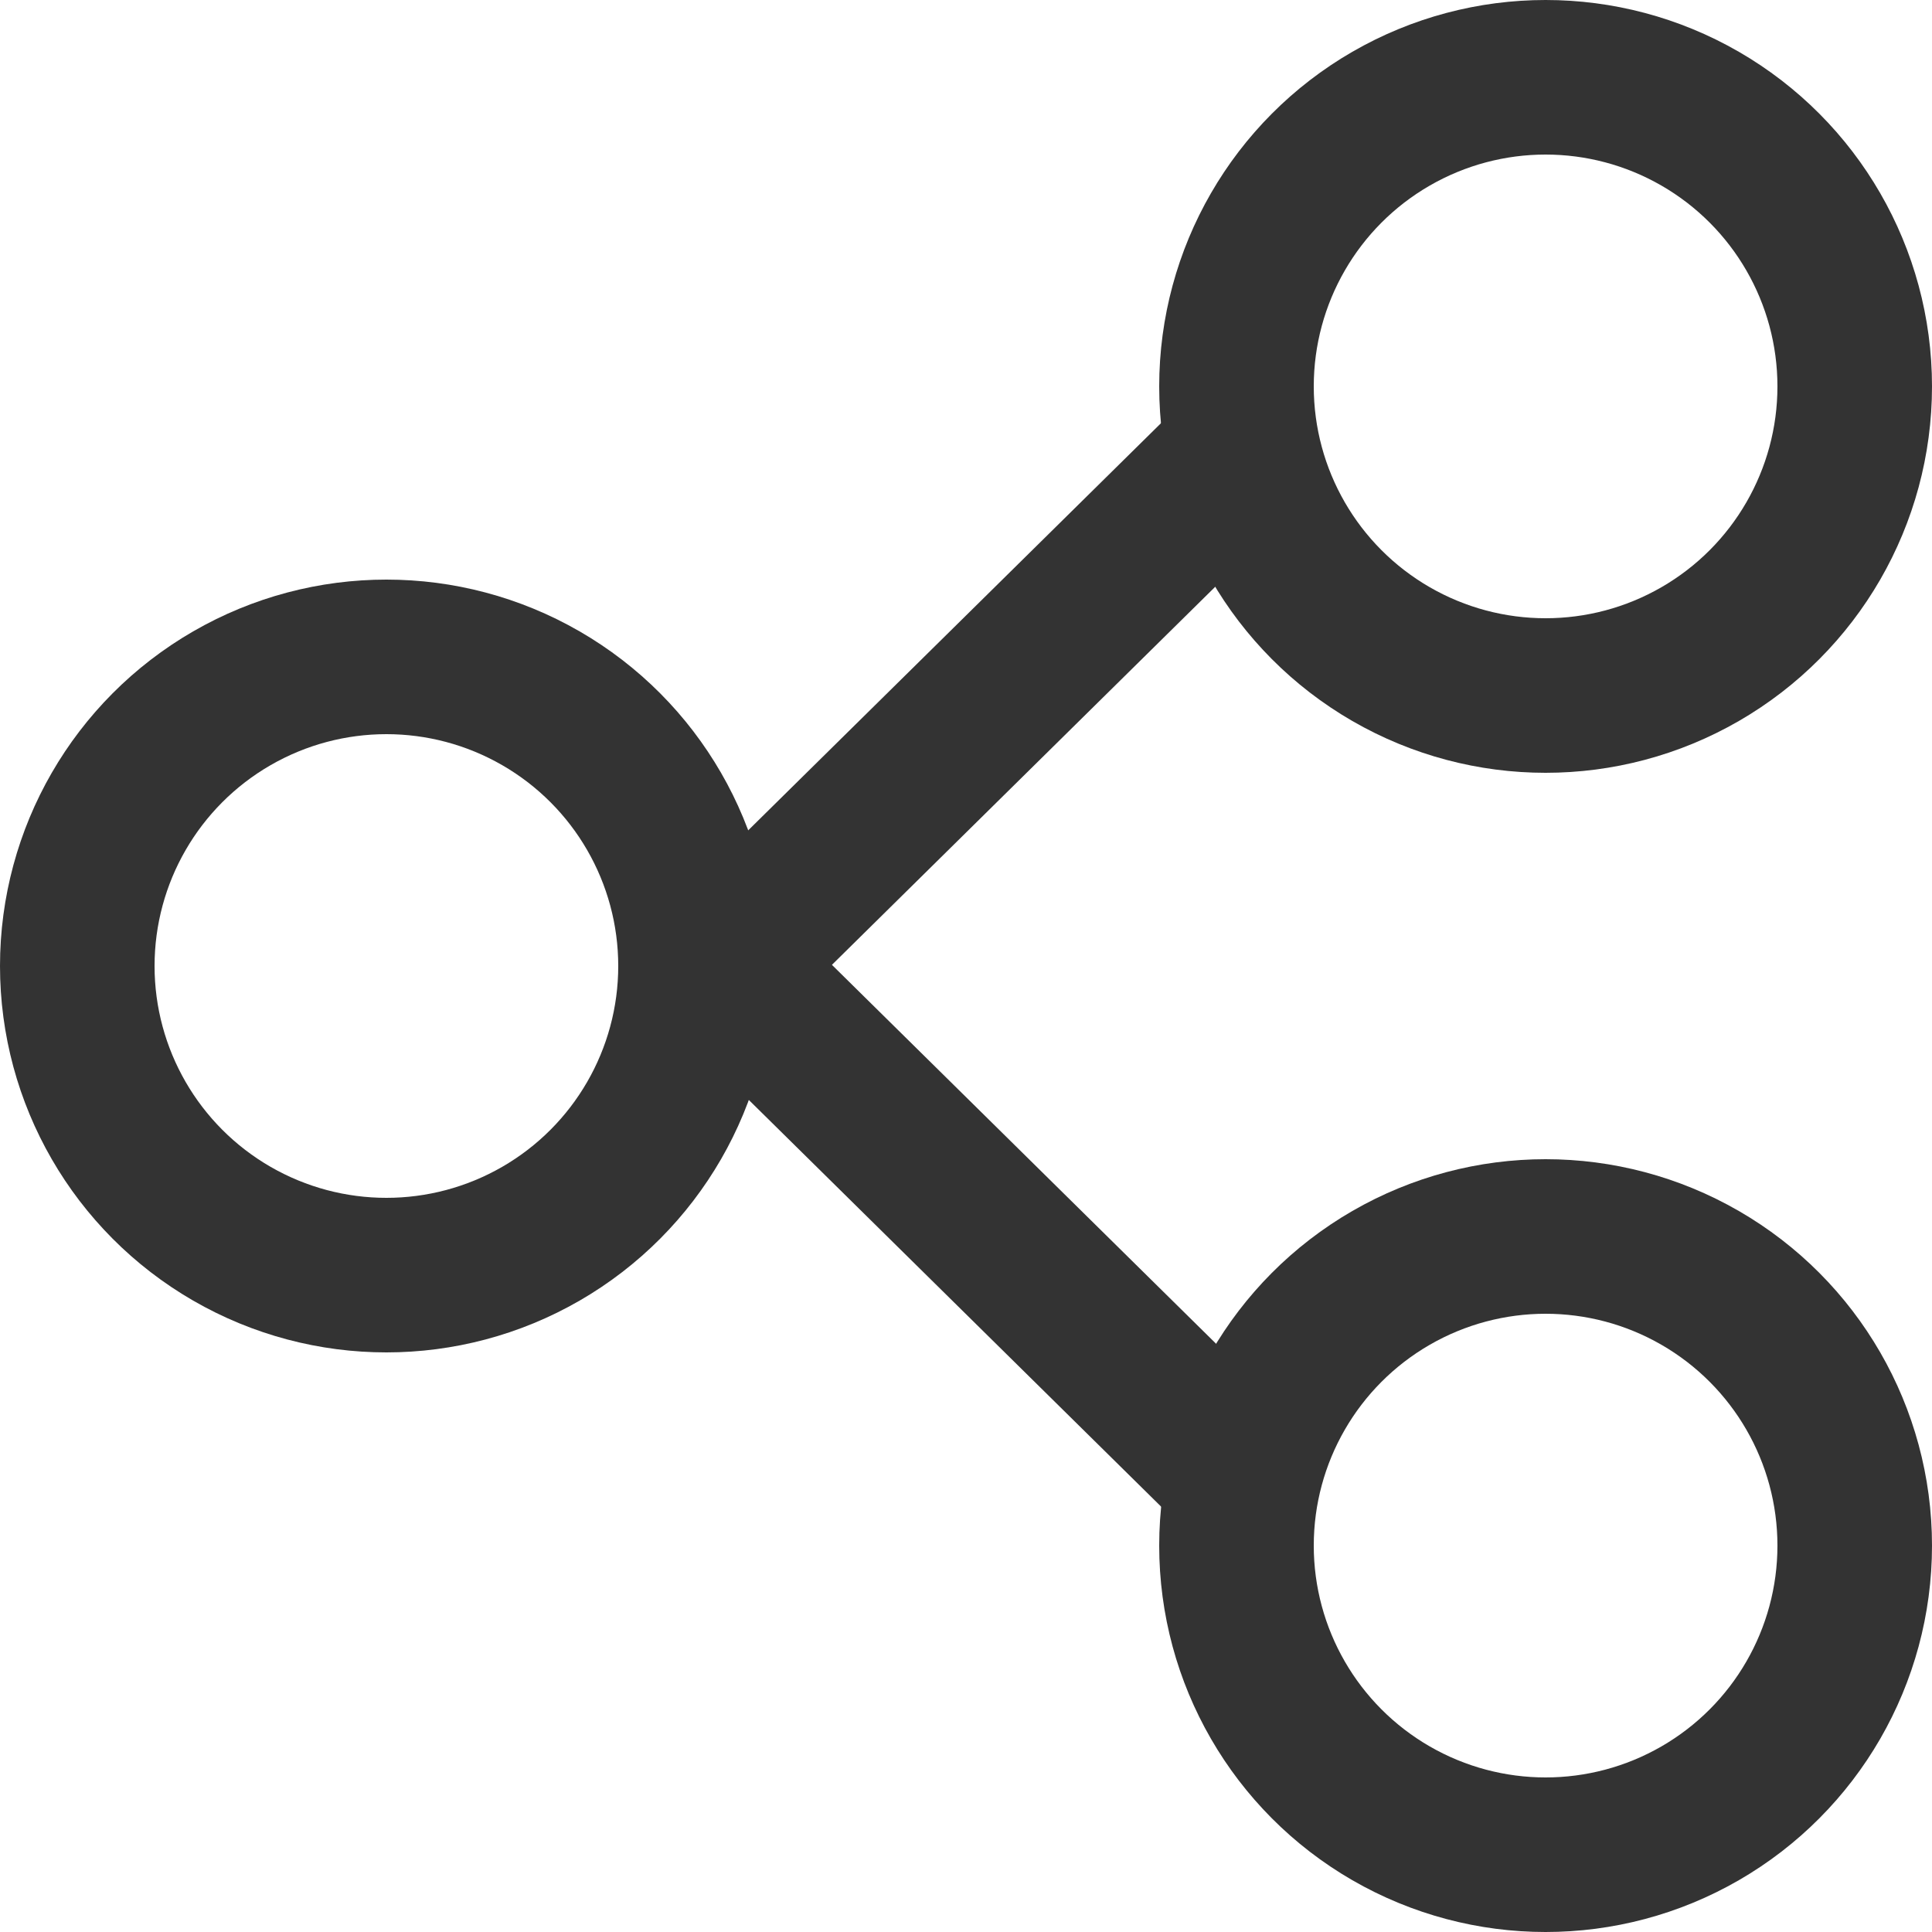 <svg xmlns="http://www.w3.org/2000/svg" width="25" height="25" viewBox="0 0 25 25"><defs><style>.cls-1,.cls-2,.cls-3{fill:none;}.cls-2,.cls-3{stroke:#333;}.cls-2{stroke-width:2px;}.cls-3{stroke-width:2px;}</style></defs><g id="圖層_2" data-name="圖層 2"><g id="圖層_1-2" data-name="圖層 1"><g id="Group_1218" data-name="Group 1218"><g id="Ellipse_273" data-name="Ellipse 273"><circle class="cls-1" cx="5" cy="12.5" r="5"/><circle class="cls-2" cx="5" cy="12.5" r="4"/></g><g id="Ellipse_274" data-name="Ellipse 274"><circle class="cls-1" cx="20" cy="5" r="5"/><circle class="cls-2" cx="20" cy="5" r="4"/></g><g id="Ellipse_275" data-name="Ellipse 275"><circle class="cls-1" cx="20" cy="20" r="5"/><circle class="cls-2" cx="20" cy="20" r="4"/></g></g><g id="Group_1219" data-name="Group 1219"><line id="Line_45" data-name="Line 45" class="cls-3" x1="8.89" y1="12.93" x2="16.22" y2="5.7"/><line id="Line_46" data-name="Line 46" class="cls-3" x1="8.89" y1="12.04" x2="16.22" y2="19.27"/></g></g></g></svg>